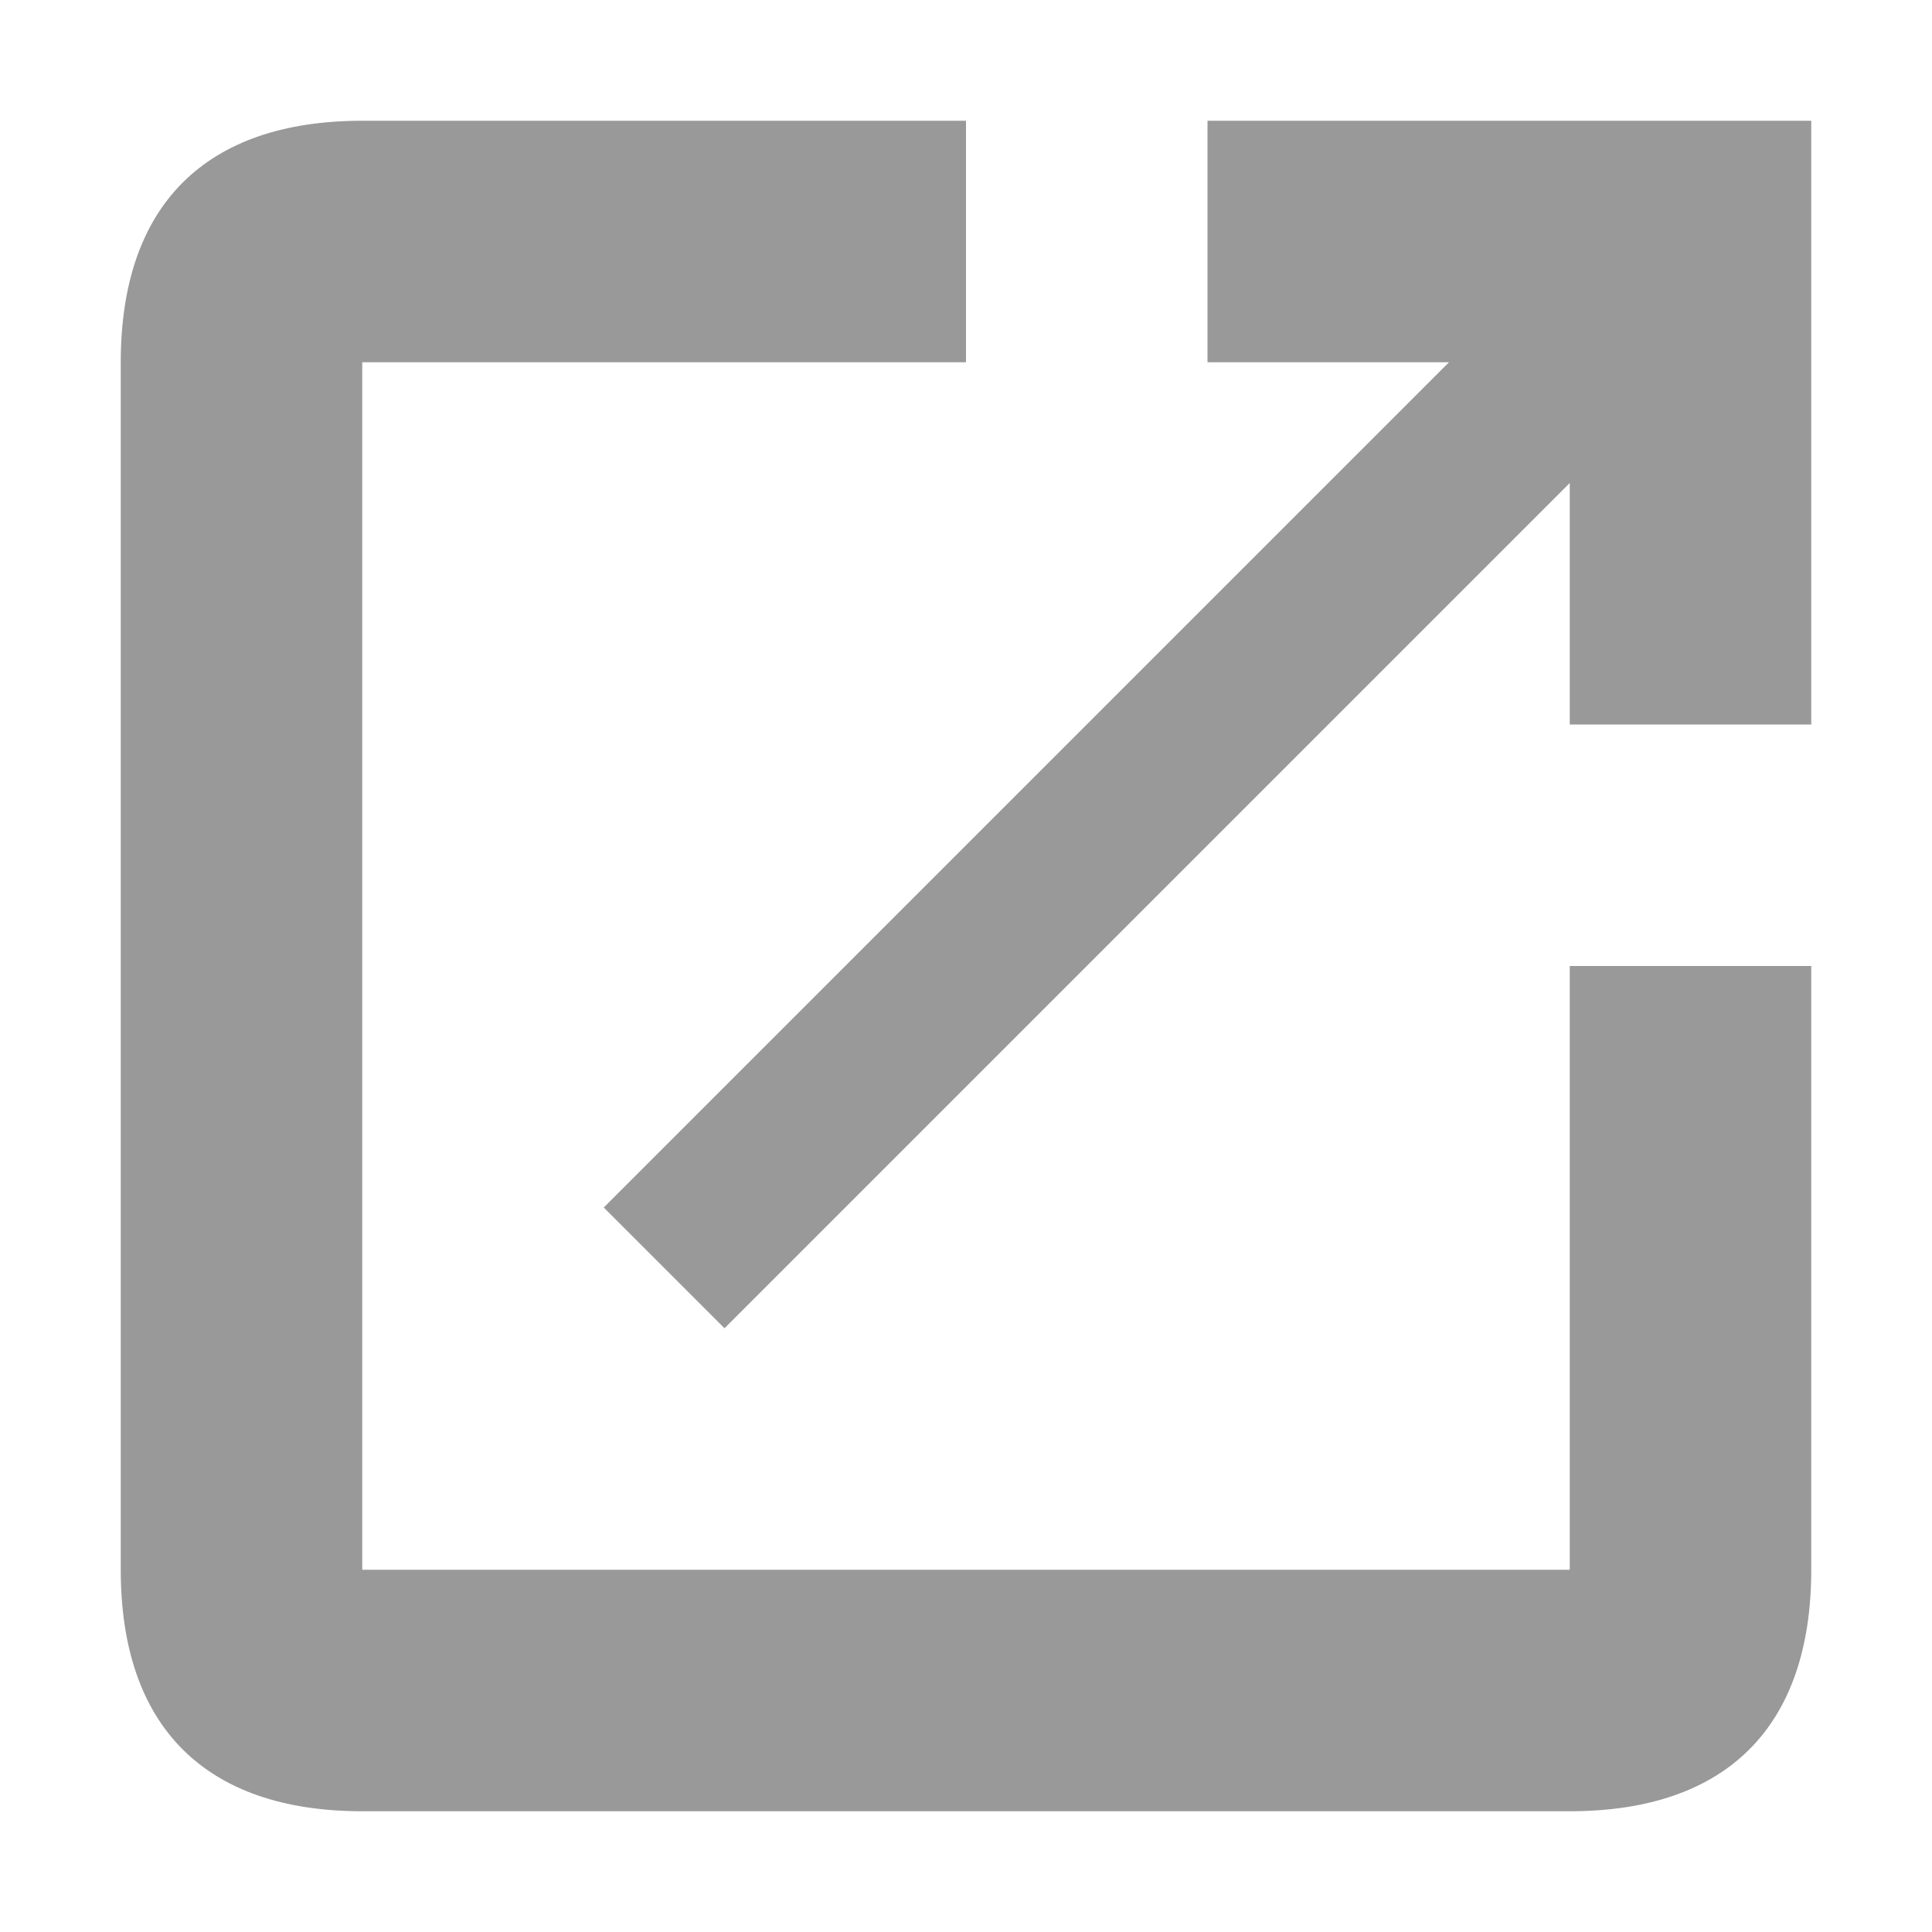 <?xml version="1.0" encoding="UTF-8" standalone="no"?>
<svg width="16px" height="16px" viewBox="0 0 16 16" version="1.1" xmlns="http://www.w3.org/2000/svg" xmlns:xlink="http://www.w3.org/1999/xlink" xmlns:sketch="http://www.bohemiancoding.com/sketch/ns">
    <!-- Generator: Sketch 3.1.1 (8761) - http://www.bohemiancoding.com/sketch -->
    <title>Vector 1</title>
    <desc>Created with Sketch.</desc>
    <defs></defs>
    <g id="Page-1" stroke="none" stroke-width="1" fill="none" fill-rule="evenodd" sketch:type="MSPage">
        <path d="M13,13 L3,13 L3,3 L8,3 L8,1 L3,1 C1.7,1 1,1.7 1,3 L1,13 C1,14.3 1.7,15 3,15 L13,15 C14.3,15 15,14.3 15,13 L15,8 L13,8 L13,13 L13,13 Z M10,1 L10,3 L12,3 L5,10 L6,11 L13,4 L13,6 L15,6 L15,1 L10,1 L10,1 Z" id="Shape" fill="#999999" sketch:type="MSShapeGroup"></path>
    </g>
</svg>